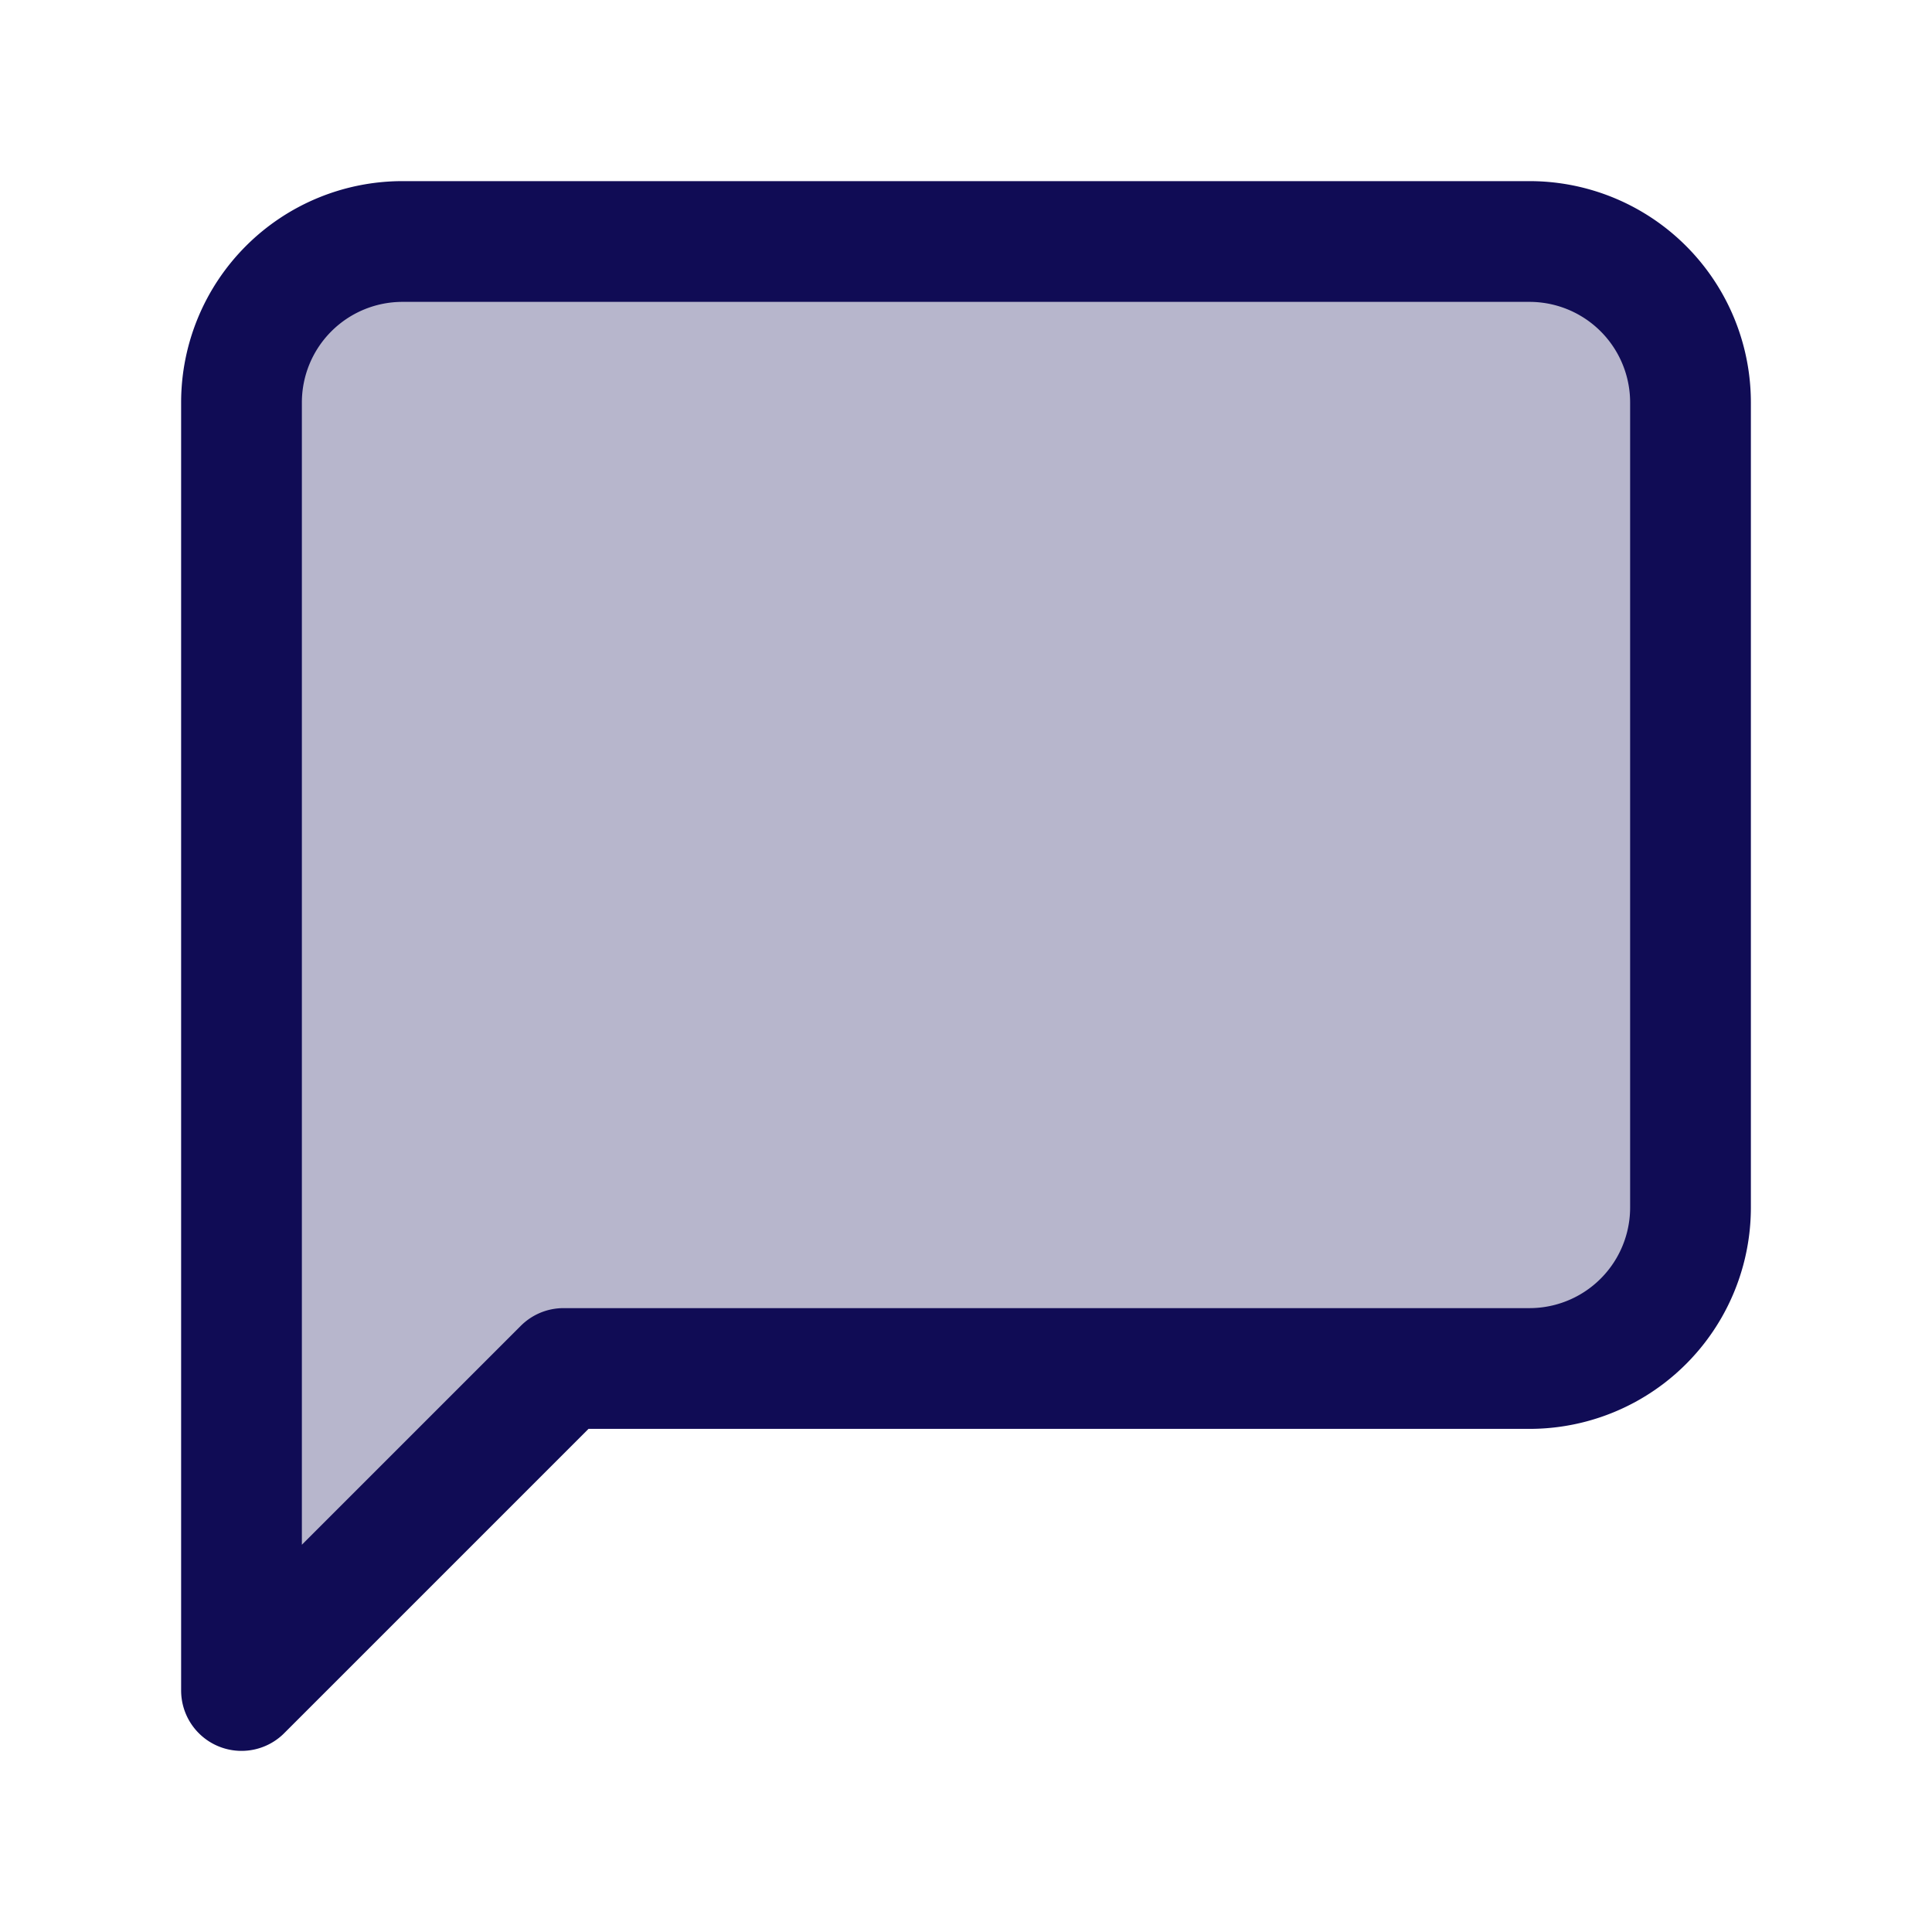 <svg xmlns="http://www.w3.org/2000/svg" width="24" height="24" viewBox="0 0 24 24" fill="#100C55" fill-opacity="0.3" stroke="#100C55" stroke-width="1.5" stroke-linecap="round" stroke-linejoin="round" class="feather feather-message-square"><path d="M21 15a2 2 0 0 1-2 2H7l-4 4V5a2 2 0 0 1 2-2h14a2 2 0 0 1 2 2z"></path></svg>